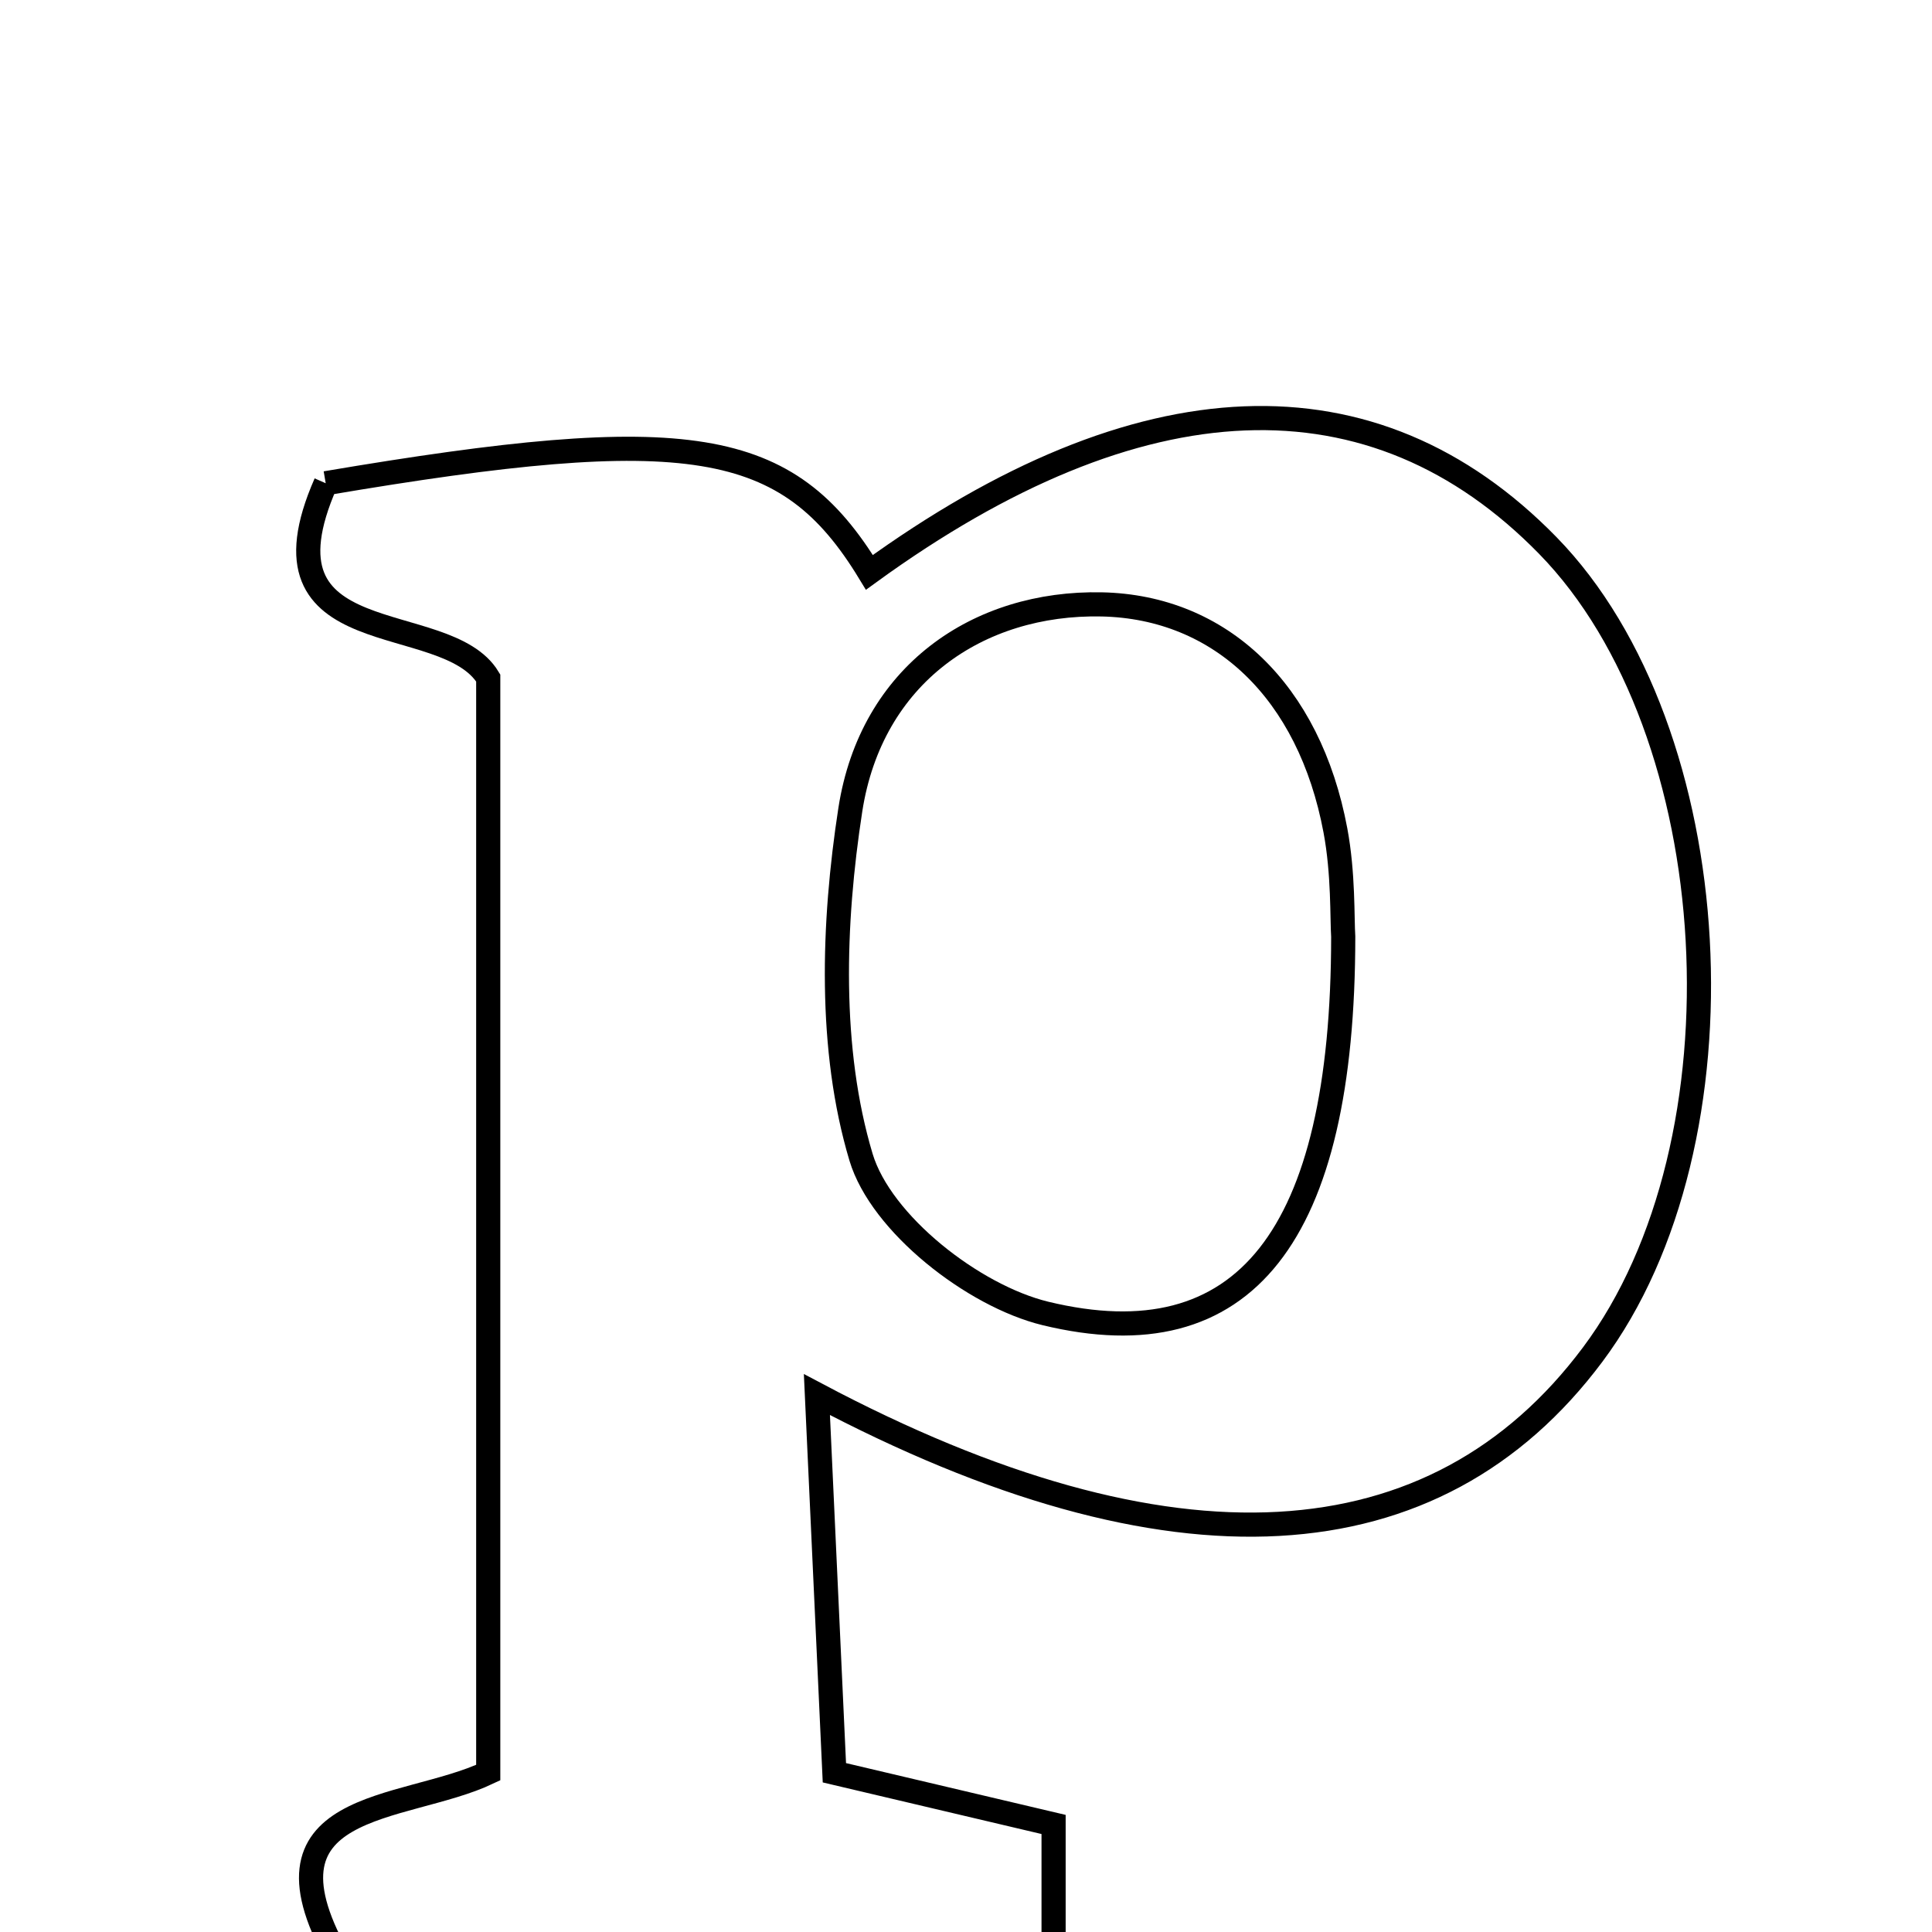 <svg xmlns="http://www.w3.org/2000/svg" viewBox="0.0 0.0 24.0 24.0" height="200px" width="200px"><path fill="none" stroke="black" stroke-width=".3" stroke-opacity="1.0"  filling="0" d="M4.046 6.003 C8.56 5.238 9.782 5.436 10.8 7.11 C14.159 4.673 17.06 4.558 19.227 6.776 C21.476 9.078 21.759 14.189 19.784 16.828 C17.832 19.439 14.551 19.657 10.148 17.324 C10.225 18.976 10.294 20.488 10.365 22.022 C11.424 22.272 12.206 22.456 13.088 22.664 C13.088 23.21 13.088 23.722 13.088 24.394 C10.096 24.394 7.183 24.394 4.241 24.394 C3.038 22.336 5.006 22.522 6.065 22.02 C6.065 17.485 6.065 12.995 6.065 8.422 C5.535 7.545 3.098 8.16 4.046 6.003"></path>
<path fill="none" stroke="black" stroke-width=".3" stroke-opacity="1.0"  filling="0" d="M13.687 7.508 C15.16 7.54 16.265 8.585 16.589 10.316 C16.69 10.853 16.671 11.412 16.686 11.636 C16.685 15.36 15.458 16.915 12.986 16.316 C12.087 16.097 10.943 15.199 10.696 14.375 C10.295 13.036 10.345 11.472 10.563 10.059 C10.823 8.381 12.149 7.476 13.687 7.508"></path></svg>